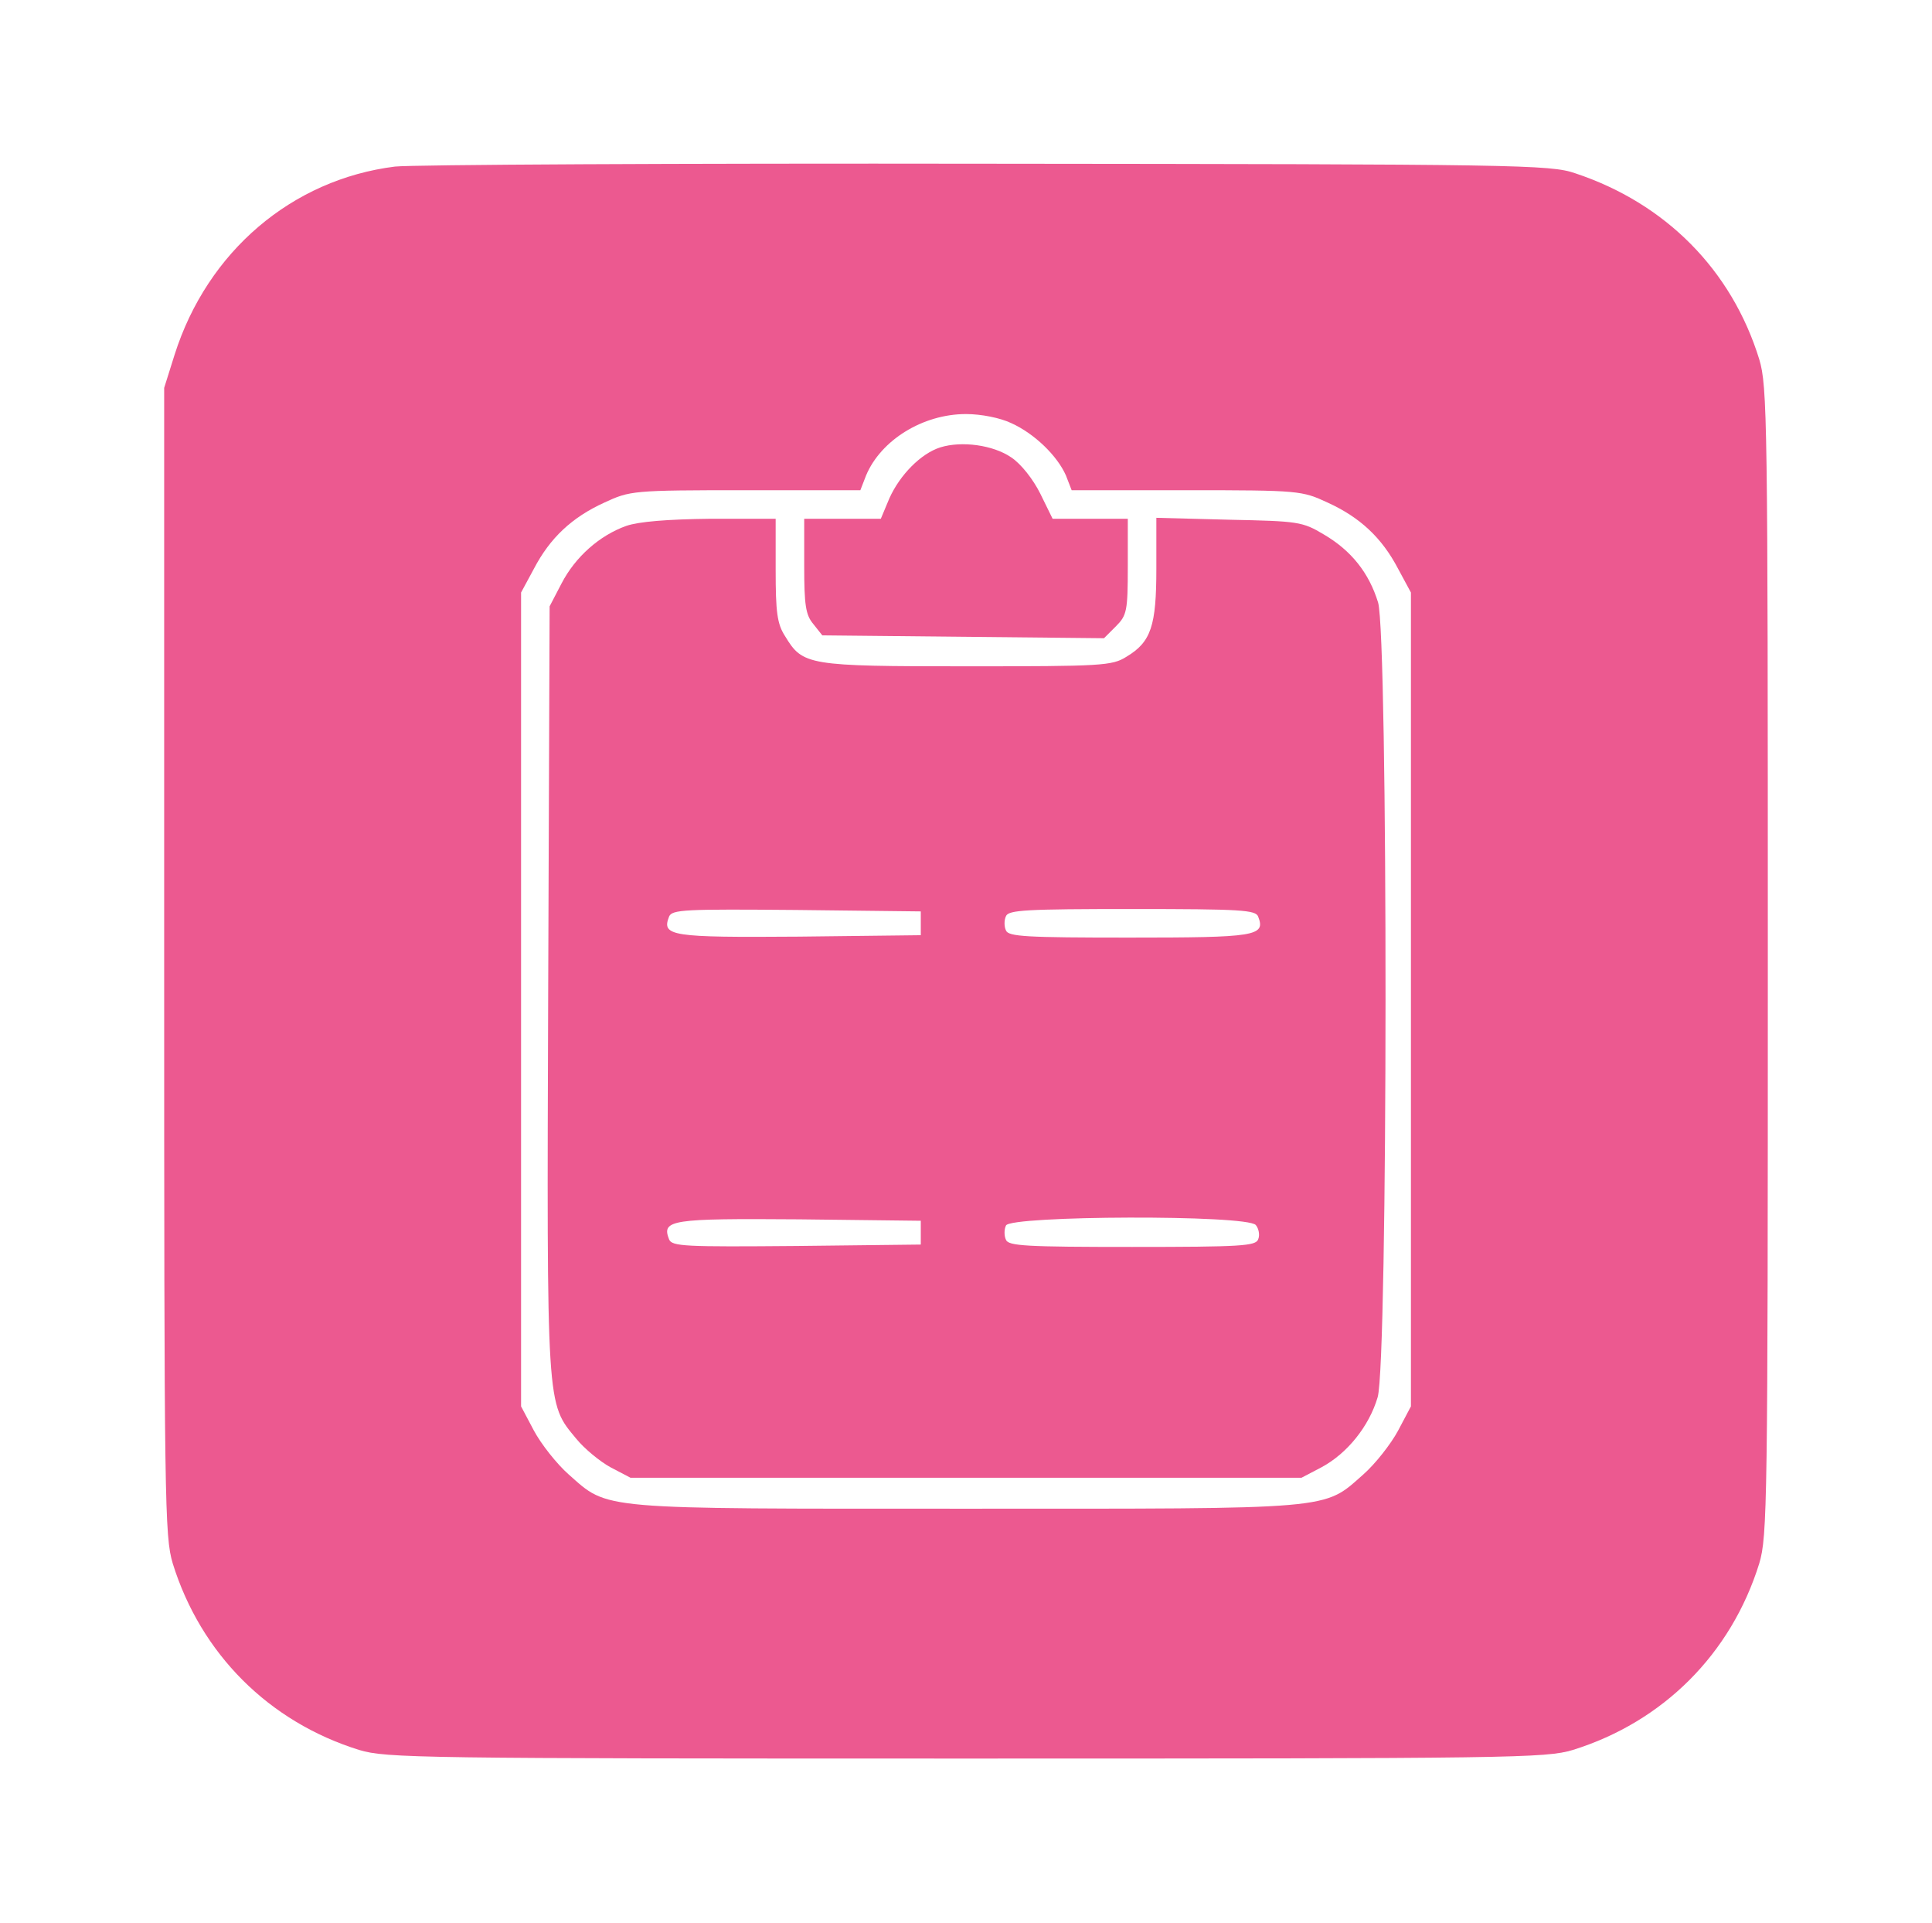 <?xml version="1.0" standalone="no"?>
<!DOCTYPE svg PUBLIC "-//W3C//DTD SVG 20010904//EN"
 "http://www.w3.org/TR/2001/REC-SVG-20010904/DTD/svg10.dtd">
<svg version="1.0" xmlns="http://www.w3.org/2000/svg"
 width="406pt" height="404pt" viewBox="0 0 406 404"
 preserveAspectRatio="xMidYMid meet">
<g transform="translate(0,404) scale(0.1,-0.1)"
fill="#EC5990" stroke="none">
<path d="M830 3690 c-216 -27 -394 -178 -463 -395 l-22 -70 0 -1205 c0 -1141
1 -1208 18 -1265 59 -190 202 -333 392 -392 57 -17 124 -18 1275 -18 1151 0
1218 1 1275 18 190 59 333 202 392 392 17 57 18 124 18 1265 0 1141 -1 1208
-18 1265 -58 188 -197 328 -387 391 -52 18 -122 19 -1235 20 -649 1 -1209 -2
-1245 -6z m1295 -539 c49 -22 97 -69 115 -110 l12 -31 242 0 c237 0 242 -1
296 -26 68 -31 114 -74 148 -139 l27 -50 0 -855 0 -855 -27 -51 c-15 -28 -48
-70 -73 -92 -85 -75 -55 -72 -835 -72 -780 0 -750 -3 -835 72 -25 22 -58 64
-73 92 l-27 51 0 855 0 855 27 50 c34 65 80 108 148 139 54 25 59 26 296 26
l242 0 12 31 c31 74 119 129 210 129 32 0 72 -8 95 -19z"/>
<path d="M1976 3100 c-41 -13 -85 -58 -107 -107 l-18 -43 -81 0 -80 0 0 -99
c0 -82 3 -103 19 -122 l19 -24 296 -3 296 -3 25 25 c23 23 25 32 25 126 l0
100 -79 0 -79 0 -26 53 c-15 30 -40 62 -61 76 -38 26 -104 35 -149 21z"/>
<path d="M1316 2935 c-56 -20 -107 -65 -136 -121 l-25 -48 -3 -805 c-3 -886
-4 -868 59 -944 17 -21 50 -48 72 -60 l42 -22 705 0 705 0 42 22 c54 29 100
86 118 147 22 72 22 1599 1 1670 -19 62 -56 109 -114 143 -45 27 -54 28 -199
31 l-153 4 0 -107 c0 -120 -11 -154 -63 -185 -30 -19 -52 -20 -335 -20 -335 0
-345 2 -382 63 -17 26 -20 51 -20 140 l0 107 -137 0 c-91 -1 -151 -6 -177 -15z
m619 -835 l0 -25 -256 -3 c-269 -2 -289 1 -273 42 6 15 33 16 268 14 l261 -3
0 -25z m709 14 c16 -41 -5 -44 -271 -44 -216 0 -254 2 -259 15 -4 8 -4 22 0
30 5 13 43 15 265 15 230 0 260 -2 265 -16z m-709 -664 l0 -25 -261 -3 c-235
-2 -262 -1 -268 14 -16 41 4 44 273 42 l256 -3 0 -25z m704 16 c6 -7 9 -21 5
-30 -5 -14 -35 -16 -265 -16 -222 0 -260 2 -265 15 -4 8 -4 22 0 30 8 21 507
23 525 1z"/>
</g>
</svg>
